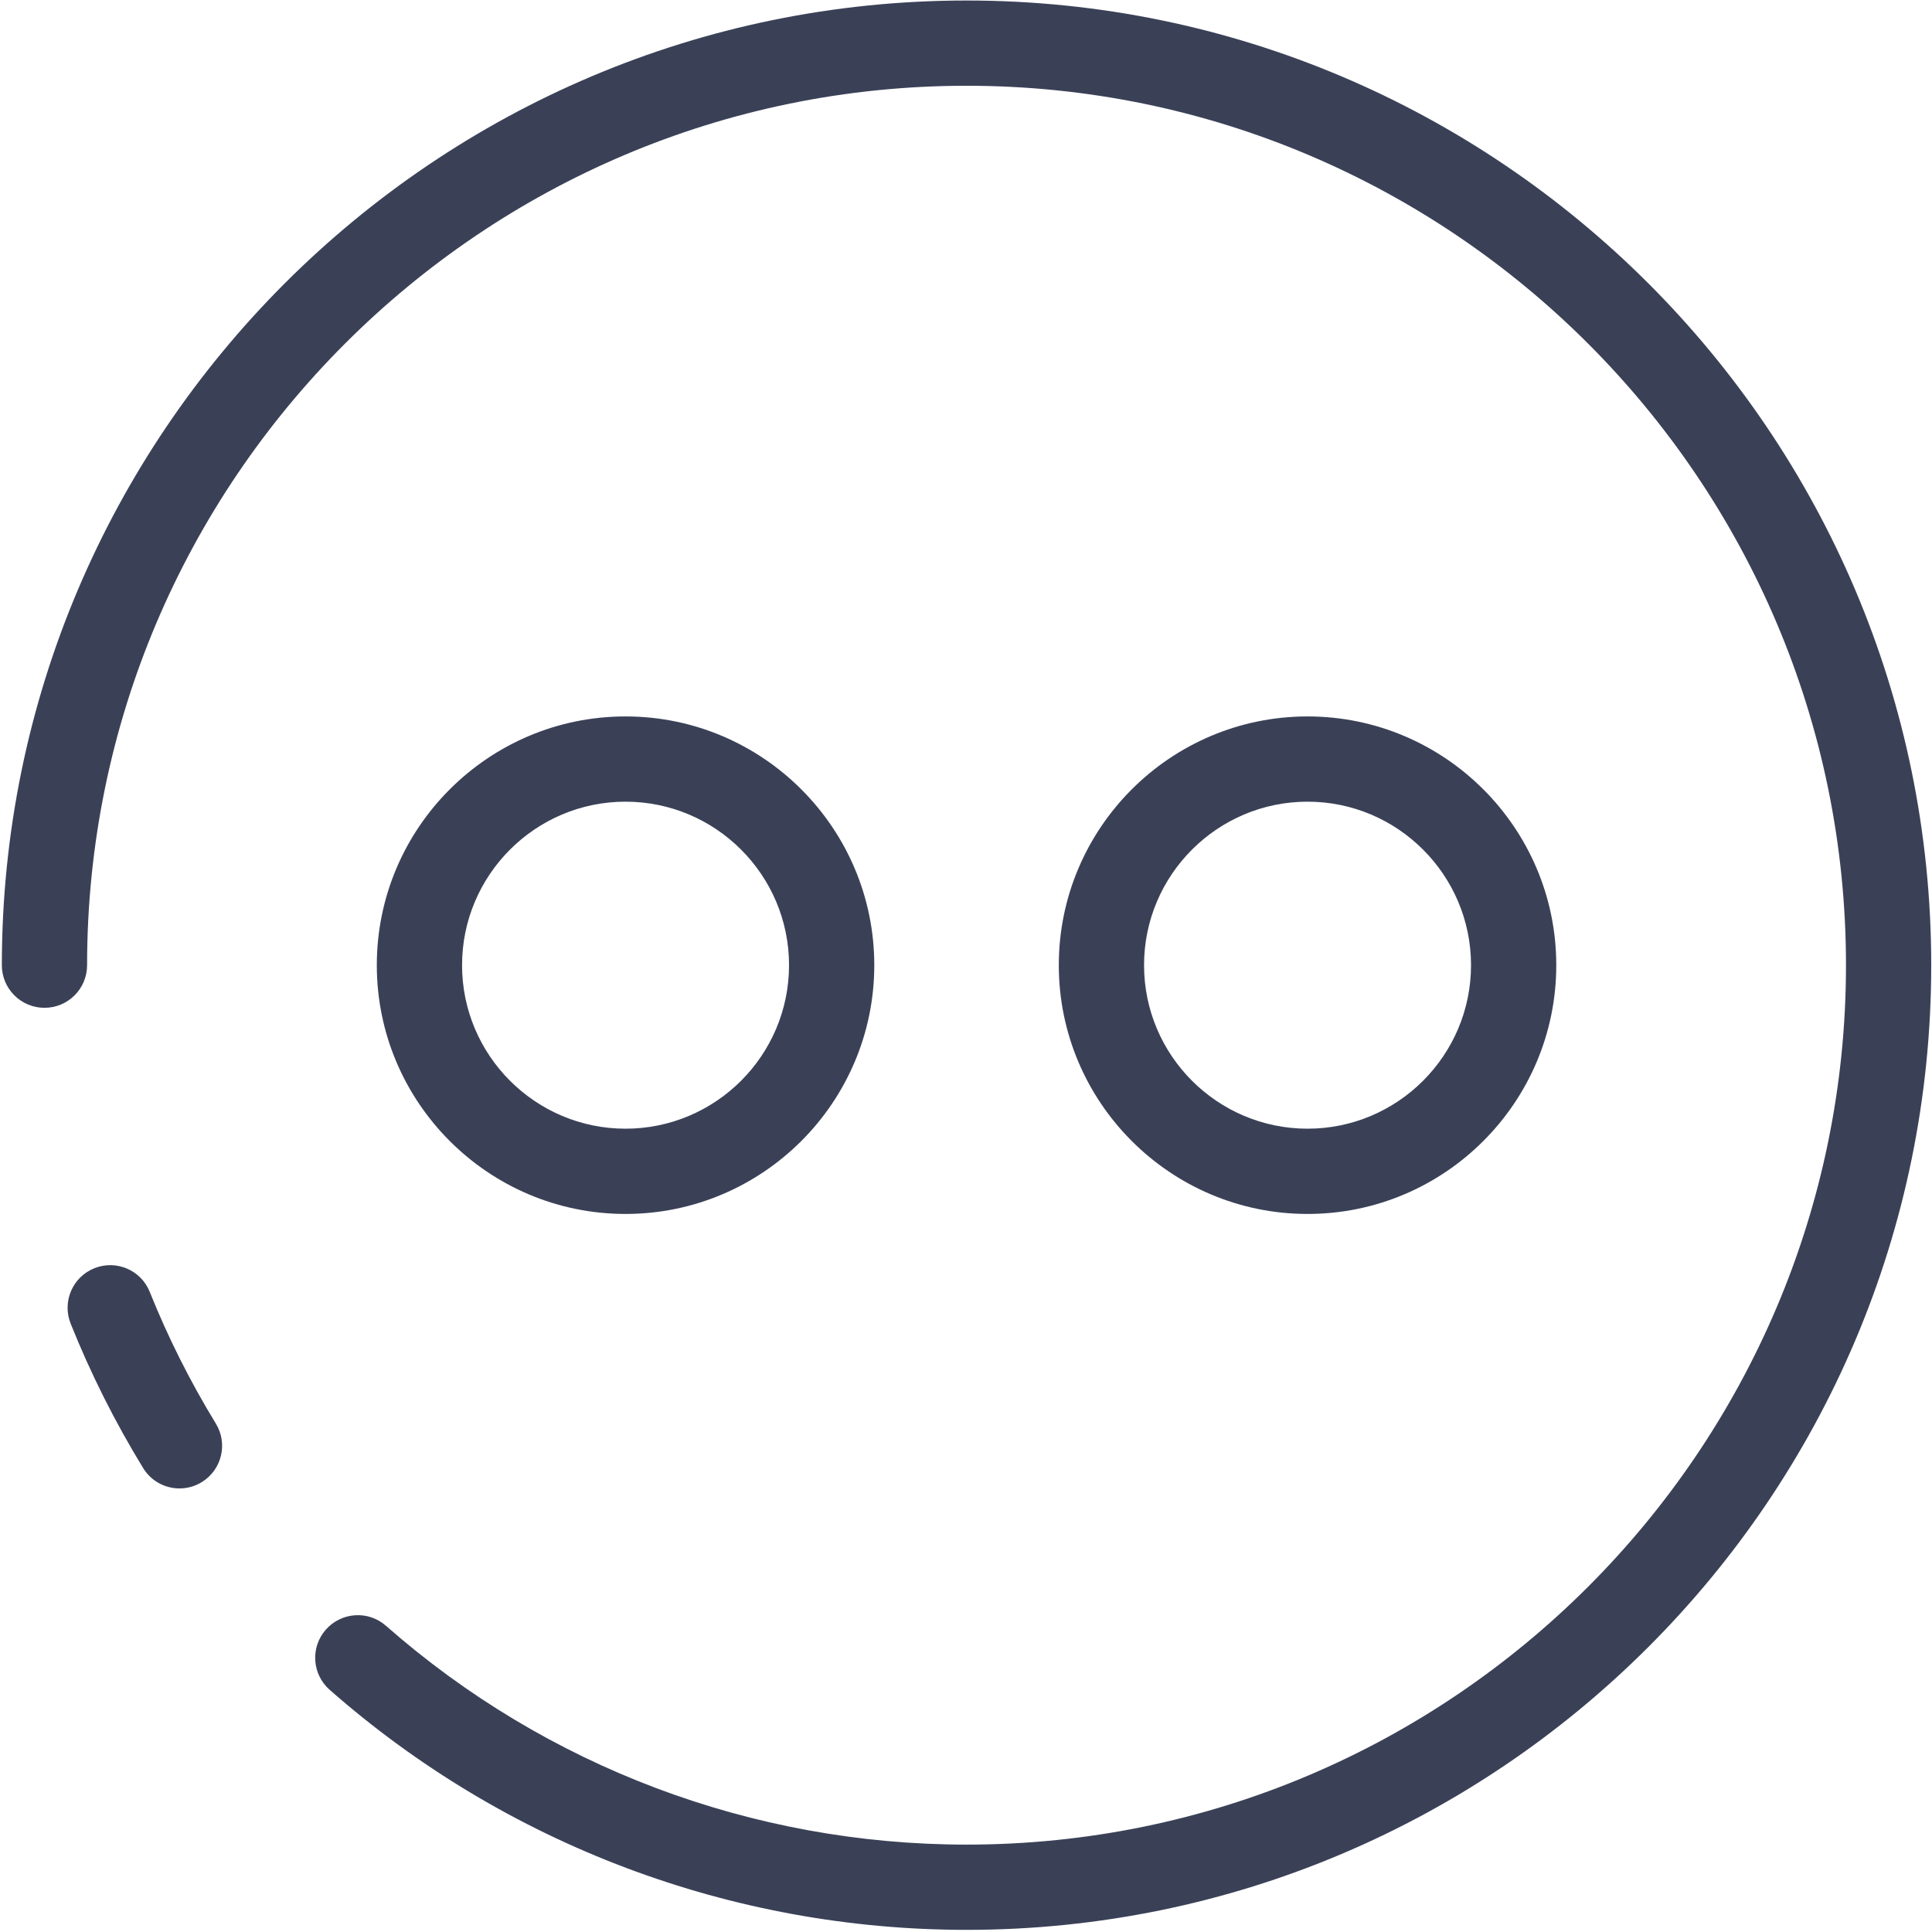 <?xml version="1.0" encoding="UTF-8"?>
<svg width="623px" height="623px" viewBox="0 0 623 623" version="1.1" xmlns="http://www.w3.org/2000/svg" xmlns:xlink="http://www.w3.org/1999/xlink">
    <!-- Generator: Sketch 47.1 (45422) - http://www.bohemiancoding.com/sketch -->
    <title>chazuo-off</title>
    <desc>Created with Sketch.</desc>
    <defs></defs>
    <g id="Page-1" stroke="none" stroke-width="1" fill="none" fill-rule="evenodd">
        <g id="chazuo-off" fill-rule="nonzero" fill="#3A4157">
            <path d="M57.883,479.963 C53.253,479.963 48.742,477.627 46.152,473.385 C37.079,458.568 29.212,442.888 22.784,426.822 C19.965,419.774 23.388,411.775 30.435,408.956 C37.509,406.136 45.495,409.56 48.301,416.62 C54.167,431.251 61.334,445.533 69.602,459.05 C73.562,465.519 71.522,473.976 65.053,477.936 C62.81,479.318 60.327,479.963 57.883,479.963 Z M311.681,622.31 C236.003,622.31 163.064,594.821 106.299,544.901 C100.607,539.882 100.044,531.196 105.064,525.505 C110.071,519.813 118.769,519.237 124.46,524.257 C176.191,569.76 242.687,594.82 311.681,594.82 C468.043,594.82 595.263,467.599 595.263,311.237 C595.263,154.876 468.043,27.654 311.681,27.654 C155.306,27.654 28.085,154.875 28.085,311.237 C28.085,318.834 21.937,324.982 14.34,324.982 C6.756,324.982 0.595,318.834 0.595,311.237 C0.595,139.707 140.151,0.165 311.68,0.165 C483.209,0.165 622.751,139.708 622.751,311.237 C622.754,482.768 483.21,622.31 311.681,622.31 Z M201.709,391.453 C157.481,391.453 121.507,355.466 121.507,311.238 C121.507,267.011 157.481,231.024 201.709,231.024 C245.937,231.024 281.924,267.011 281.924,311.238 C281.923,355.466 245.936,391.453 201.709,391.453 Z M201.709,258.513 C172.649,258.513 148.998,282.164 148.998,311.237 C148.998,340.31 172.648,363.962 201.709,363.962 C230.783,363.962 254.434,340.31 254.434,311.237 C254.434,282.164 230.782,258.513 201.709,258.513 Z M421.64,391.453 C377.412,391.453 341.425,355.466 341.425,311.238 C341.425,267.011 377.412,231.024 421.64,231.024 C465.868,231.024 501.841,267.011 501.841,311.238 C501.841,355.466 465.868,391.453 421.64,391.453 Z M421.64,258.513 C392.567,258.513 368.915,282.164 368.915,311.237 C368.915,340.31 392.567,363.962 421.64,363.962 C450.7,363.962 474.352,340.31 474.352,311.237 C474.352,282.164 450.701,258.513 421.64,258.513 Z" id="Shape"></path>
        </g>
    </g>
</svg>
